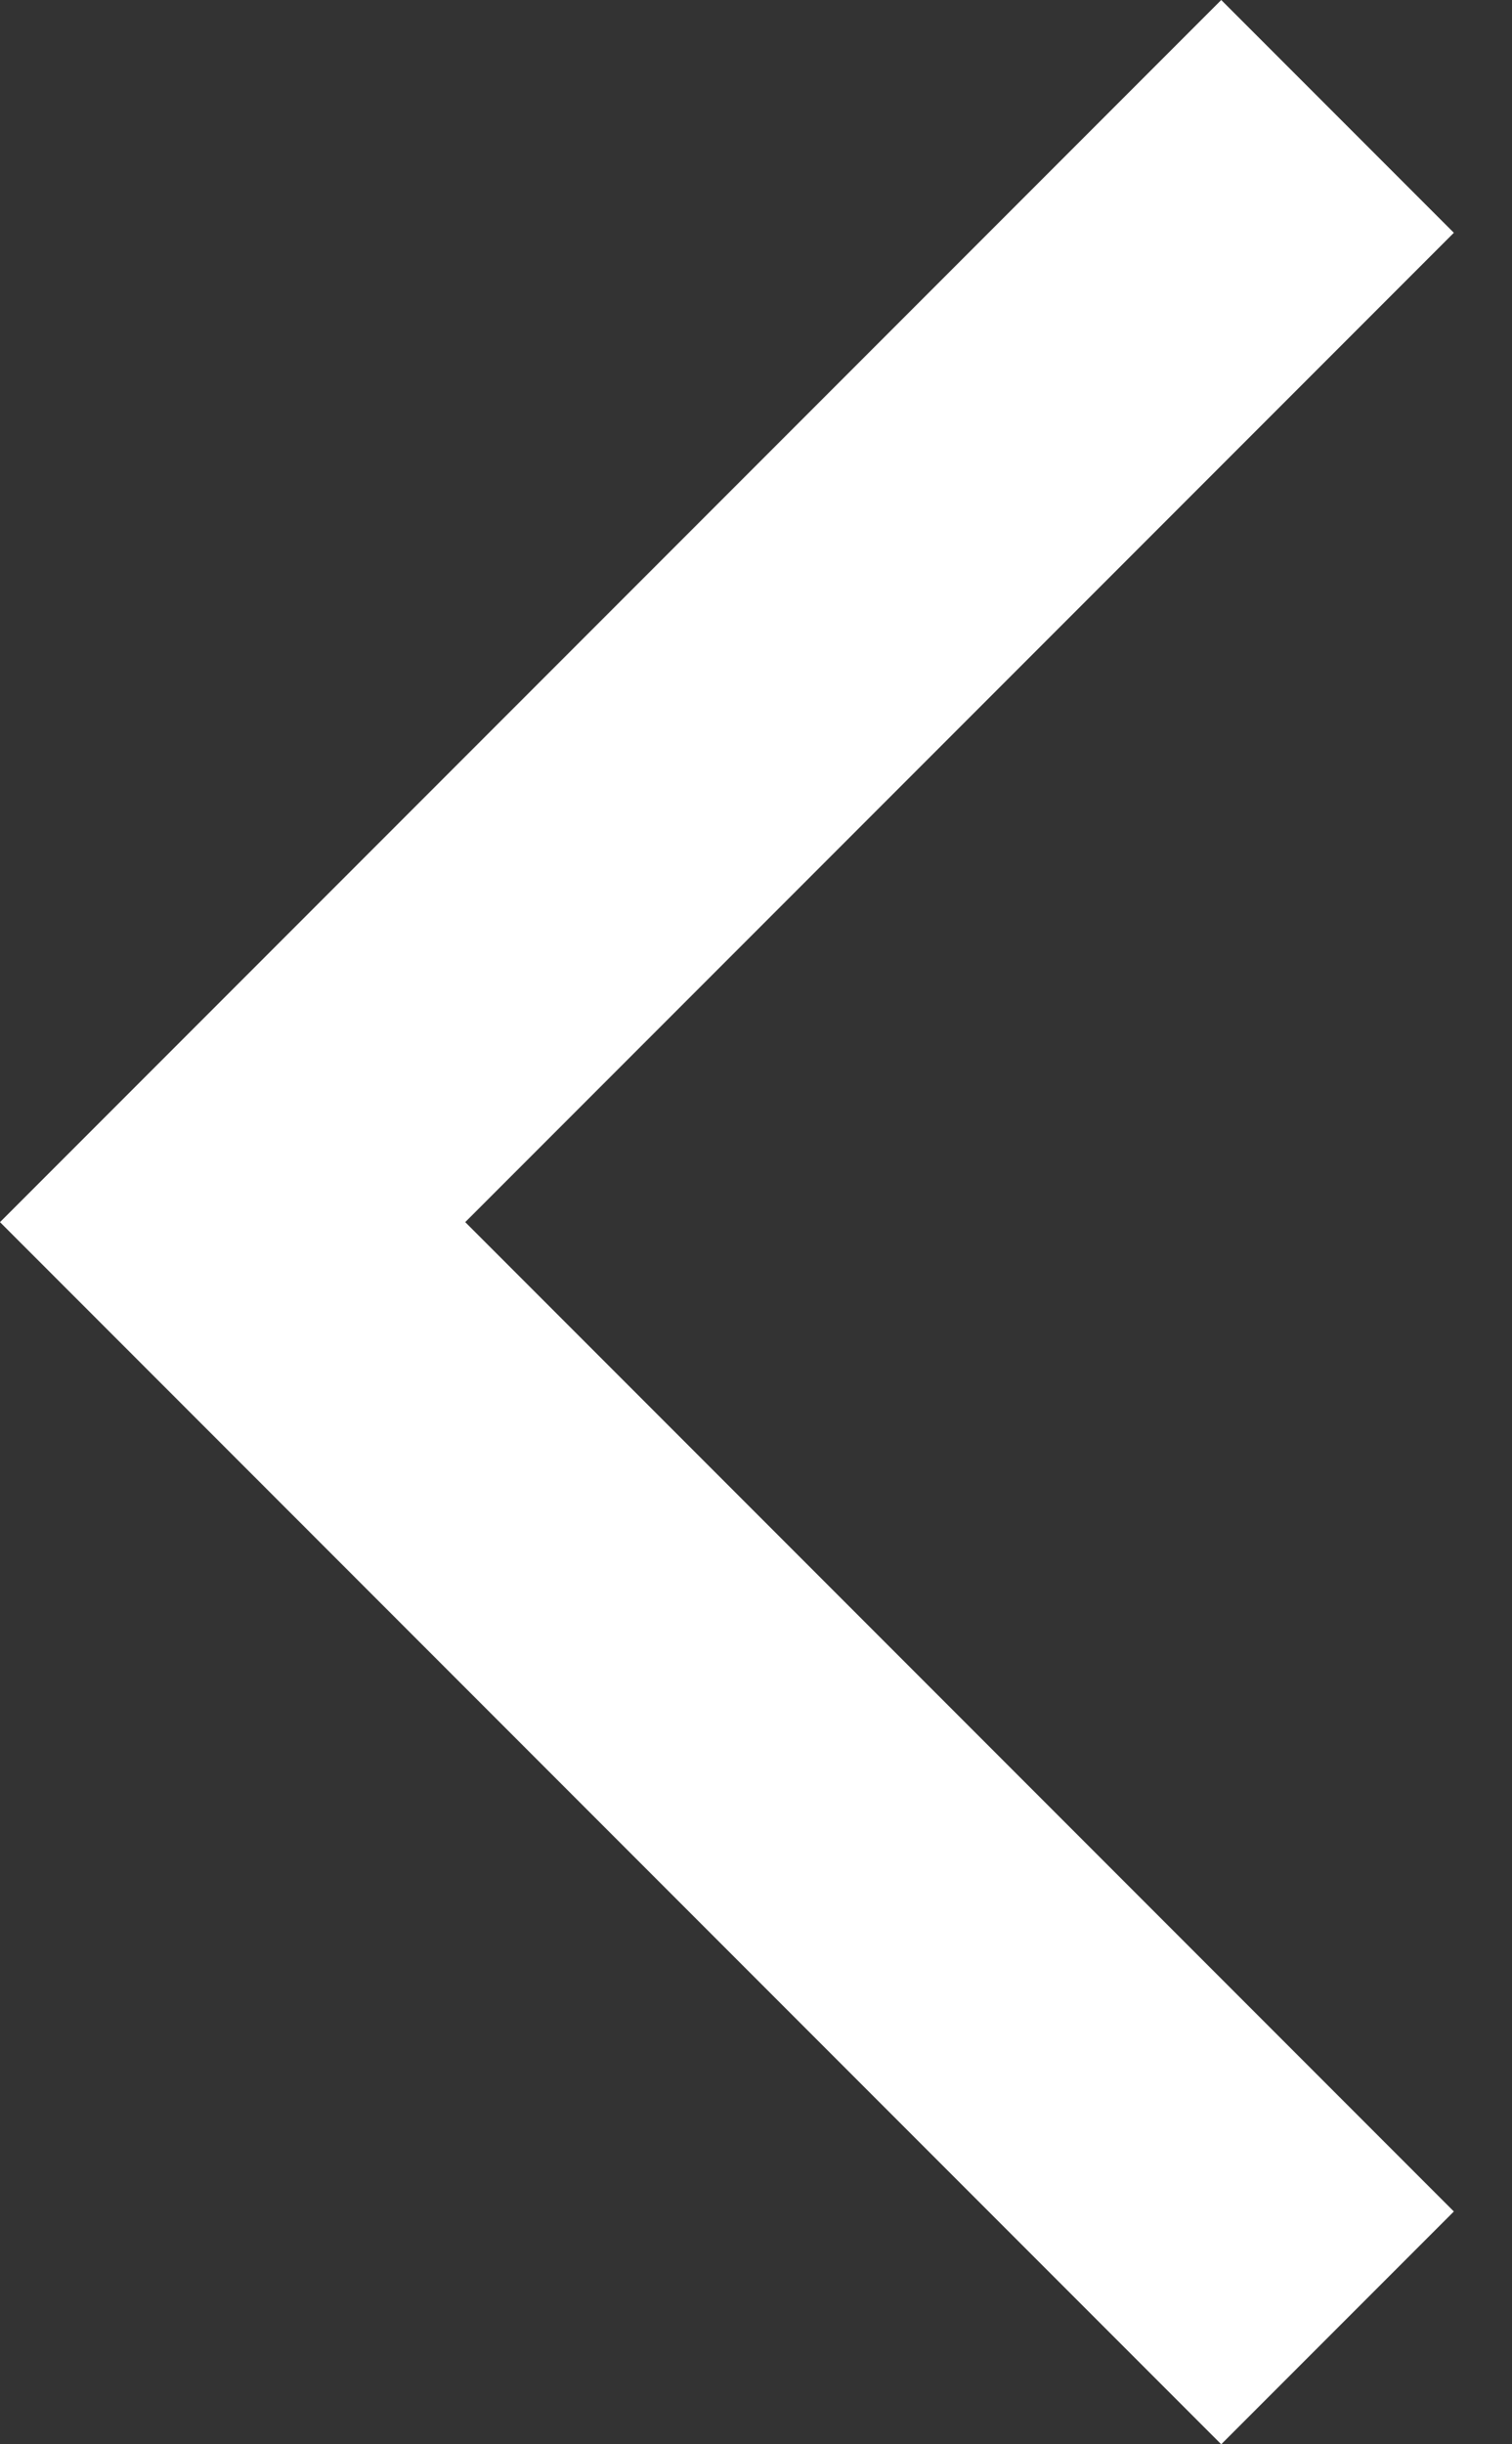 <?xml version="1.0" encoding="UTF-8" standalone="no"?>
<svg width="13px" height="21px" viewBox="0 0 13 21" version="1.1" xmlns="http://www.w3.org/2000/svg" xmlns:xlink="http://www.w3.org/1999/xlink">
    <rect x="0" y="0" width="13" height="21" fill="#333333" stroke="none"/>
    <!-- Generator: Sketch 41 (35326) - http://www.bohemiancoding.com/sketch -->
    <title>voltar@1x</title>
    <desc>Created with Sketch.</desc>
    <defs></defs>
    <g id="Tueddin" stroke="none" stroke-width="1" fill="none" fill-rule="evenodd">
        <g id="Profile" transform="translate(-19, -32)" fill="#FFFFFF">
            <g id="Navigation-Bar" transform="translate(19, 31)">
                <g id="voltar" transform="translate(0, 1)">
                    <polygon id="Back-Chevron" points="0 10.5 10.5 0 12.5 2 4 10.5 12.5 19 10.5 21"></polygon>
                </g>
            </g>
        </g>
    </g>
</svg>
